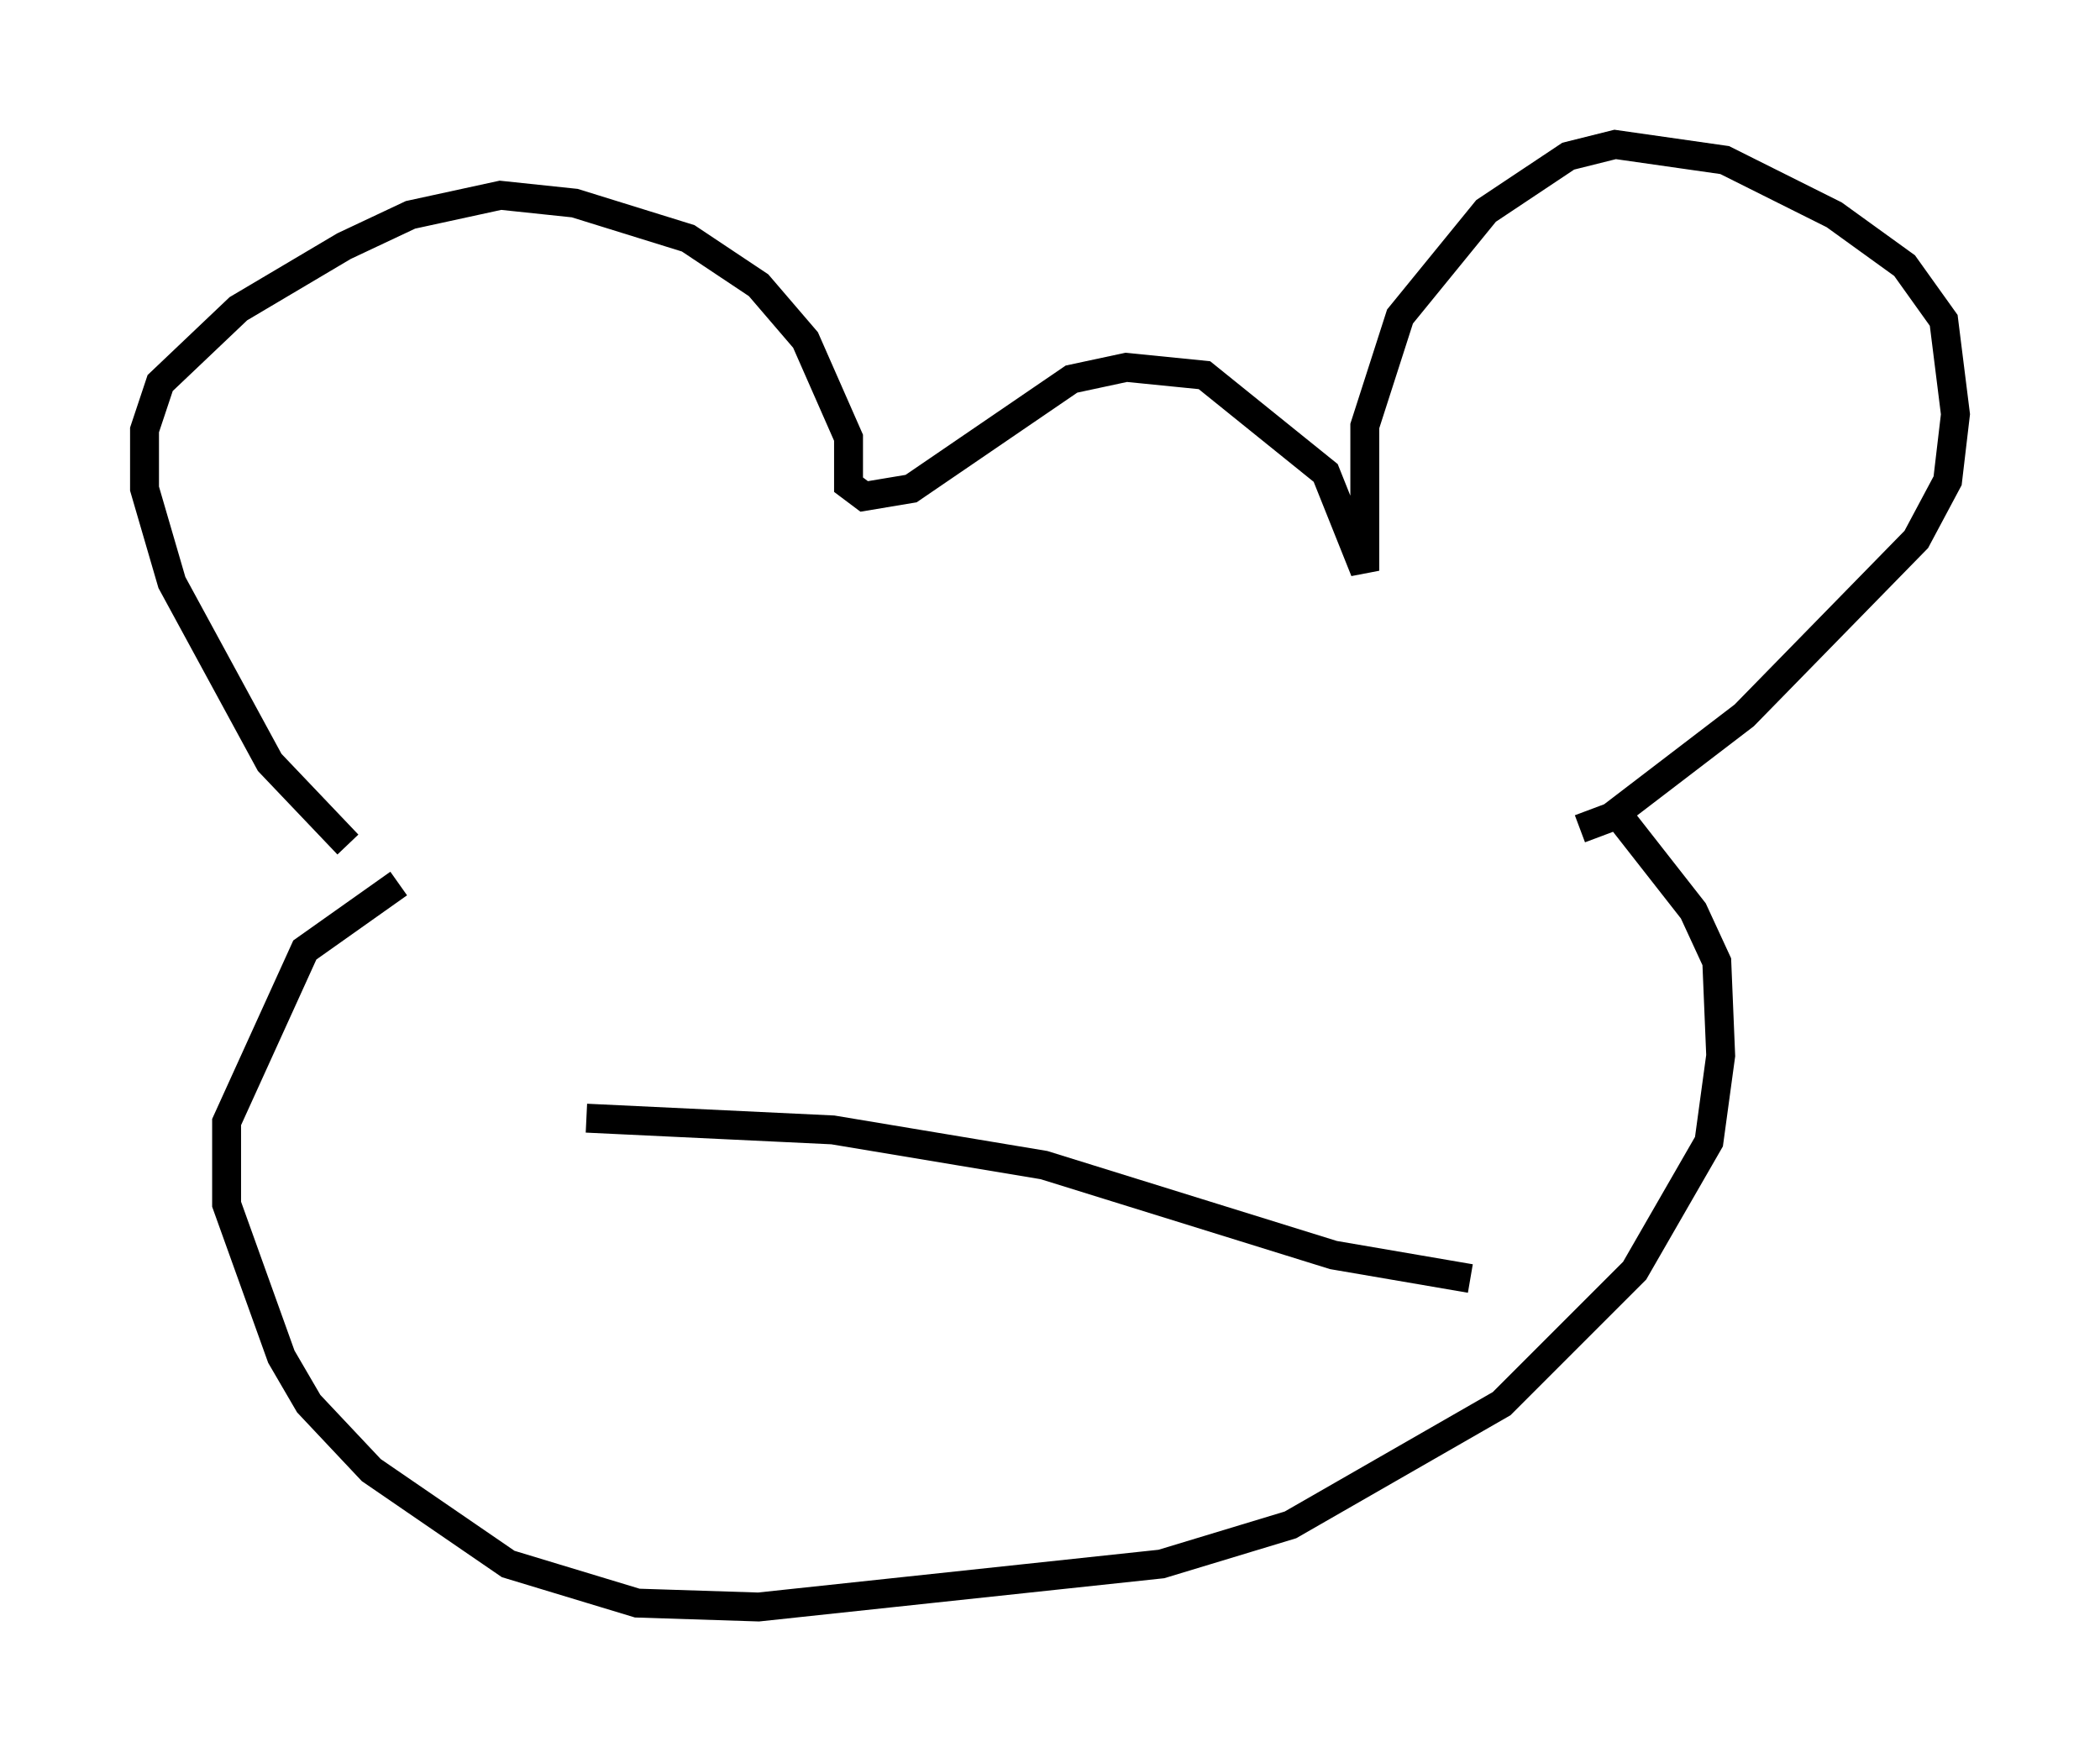 <?xml version="1.0" encoding="utf-8" ?>
<svg baseProfile="full" height="60.608" version="1.1" width="72.652" xmlns="http://www.w3.org/2000/svg" xmlns:ev="http://www.w3.org/2001/xml-events" xmlns:xlink="http://www.w3.org/1999/xlink"><defs /><rect fill="white" height="60.608" width="72.652" x="0" y="0" /><path d="M14.066, 29.628 m-2.03, -0.406 l-2.706, -2.842 -3.383, -6.225 l-0.947, -3.248 0.0, -2.03 l0.541, -1.624 2.706, -2.571 l3.654, -2.165 2.3, -1.083 l3.112, -0.677 2.571, 0.271 l3.924, 1.218 2.436, 1.624 l1.624, 1.894 1.488, 3.383 l0.0, 1.624 0.541, 0.406 l1.624, -0.271 5.548, -3.789 l1.894, -0.406 2.706, 0.271 l4.195, 3.383 1.353, 3.383 l0.0, -5.007 1.218, -3.789 l2.977, -3.654 2.842, -1.894 l1.624, -0.406 3.789, 0.541 l3.789, 1.894 2.436, 1.759 l1.353, 1.894 0.406, 3.248 l-0.271, 2.3 -1.083, 2.03 l-5.954, 6.089 -4.601, 3.518 l-1.083, 0.406 m-40.866, 1.894 l-3.248, 2.3 -2.706, 5.954 l0.0, 2.842 1.894, 5.277 l0.947, 1.624 2.165, 2.3 l4.736, 3.248 4.465, 1.353 l4.195, 0.135 13.938, -1.488 l4.465, -1.353 7.307, -4.195 l4.601, -4.601 2.571, -4.465 l0.406, -2.977 -0.135, -3.248 l-0.812, -1.759 -2.436, -3.112 m-35.859, 10.284 l8.525, 0.406 7.307, 1.218 l10.013, 3.112 4.736, 0.812 " fill="none" stroke="black" stroke-width="1" /></svg>
